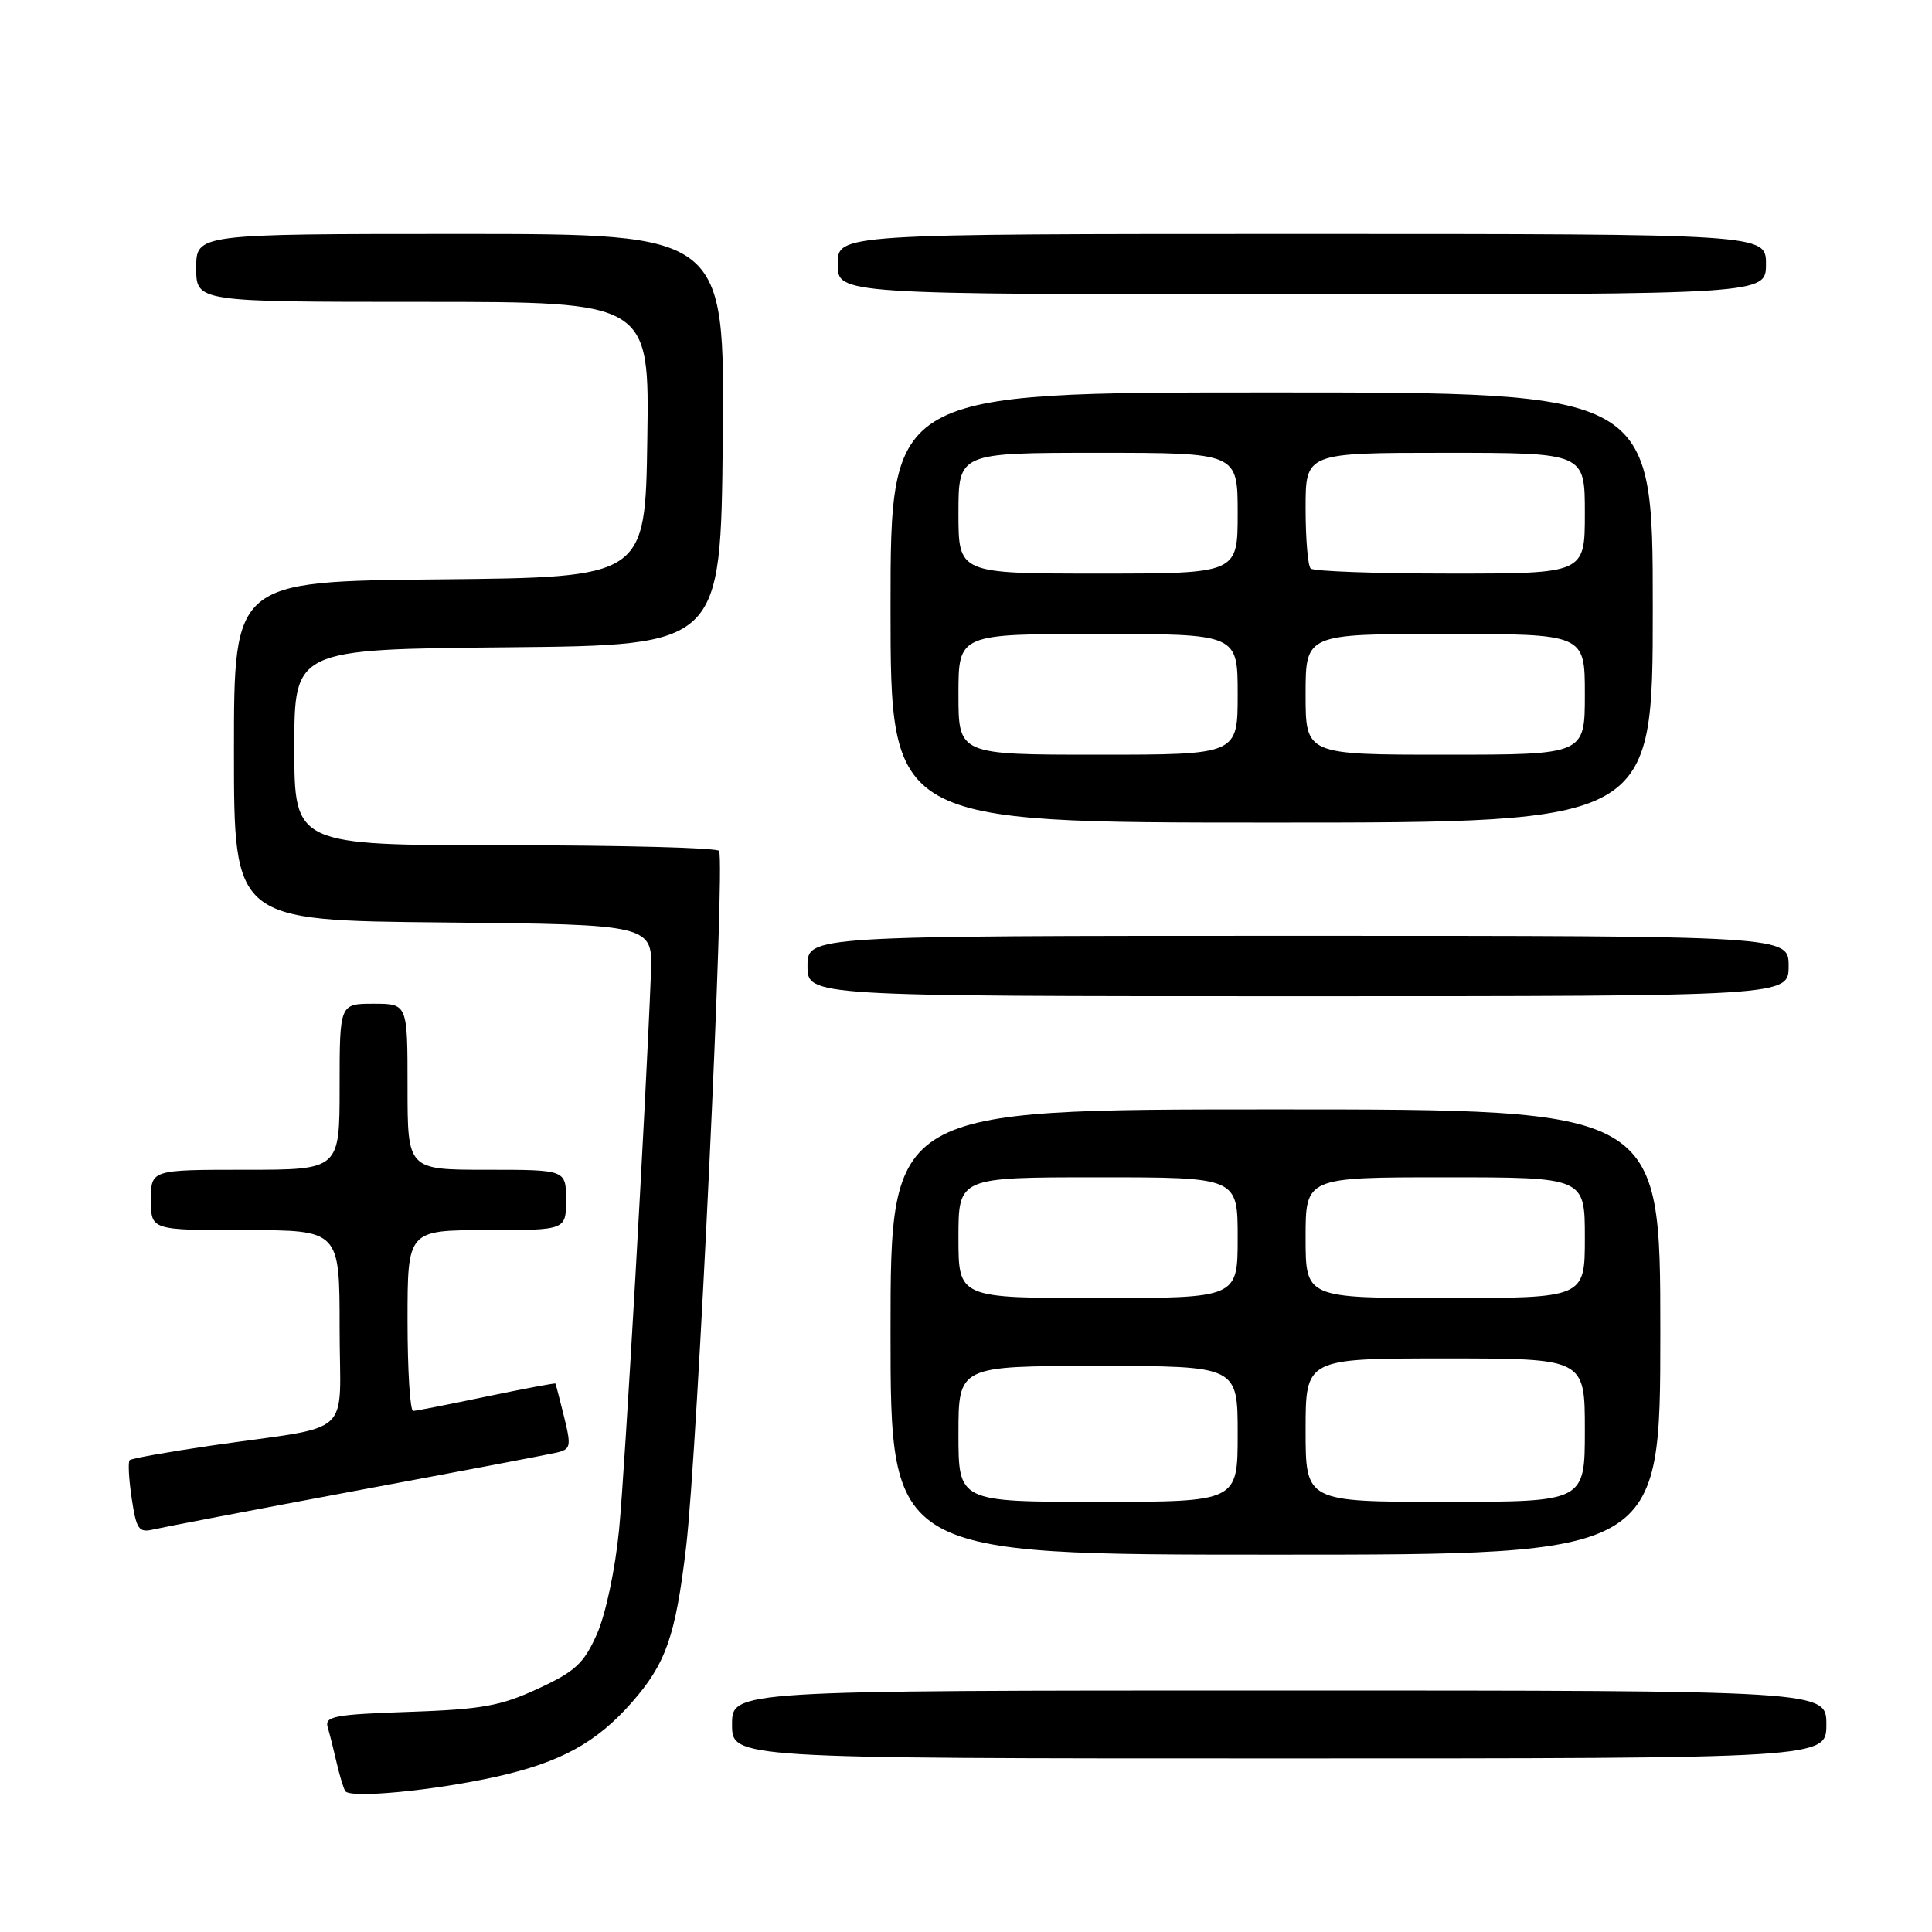 <?xml version="1.0" encoding="UTF-8" standalone="no"?>
<!DOCTYPE svg PUBLIC "-//W3C//DTD SVG 1.1//EN" "http://www.w3.org/Graphics/SVG/1.1/DTD/svg11.dtd" >
<svg xmlns="http://www.w3.org/2000/svg" xmlns:xlink="http://www.w3.org/1999/xlink" version="1.1" viewBox="0 0 256 256">
 <g >
 <path fill="currentColor"
d=" M 65.77 235.42 C 74.27 233.52 79.02 230.92 83.70 225.60 C 88.24 220.44 89.51 216.82 90.91 205.00 C 92.43 192.17 96.11 114.35 95.28 112.75 C 95.06 112.34 82.31 112.00 66.94 112.00 C 39.00 112.00 39.00 112.00 39.00 99.02 C 39.00 86.03 39.00 86.03 67.25 85.77 C 95.50 85.50 95.50 85.50 95.77 58.25 C 96.03 31.00 96.03 31.00 61.02 31.00 C 26.00 31.00 26.00 31.00 26.00 35.50 C 26.00 40.00 26.00 40.00 56.02 40.00 C 86.05 40.00 86.05 40.00 85.77 58.25 C 85.50 76.50 85.50 76.50 58.25 76.77 C 31.00 77.03 31.00 77.03 31.00 99.50 C 31.00 121.97 31.00 121.97 58.75 122.23 C 86.50 122.50 86.50 122.50 86.25 129.00 C 85.56 146.62 82.82 194.58 82.03 202.70 C 81.52 207.94 80.26 213.87 79.11 216.49 C 77.37 220.42 76.25 221.46 71.29 223.76 C 66.34 226.05 63.86 226.50 54.22 226.83 C 44.33 227.17 42.99 227.42 43.42 228.86 C 43.69 229.76 44.21 231.85 44.59 233.50 C 44.97 235.15 45.48 236.87 45.74 237.32 C 46.32 238.34 57.41 237.28 65.77 235.42 Z  M 242.00 228.50 C 242.00 224.00 242.00 224.00 169.50 224.00 C 97.00 224.00 97.00 224.00 97.00 228.50 C 97.00 233.00 97.00 233.00 169.50 233.00 C 242.00 233.00 242.00 233.00 242.00 228.50 Z  M 220.00 176.50 C 220.00 147.00 220.00 147.00 169.00 147.00 C 118.00 147.00 118.00 147.00 118.00 176.50 C 118.00 206.00 118.00 206.00 169.00 206.00 C 220.00 206.00 220.00 206.00 220.00 176.50 Z  M 47.00 197.56 C 60.48 195.05 72.47 192.77 73.65 192.50 C 75.64 192.05 75.72 191.71 74.75 187.76 C 74.17 185.42 73.65 183.42 73.60 183.33 C 73.54 183.24 69.45 184.01 64.50 185.04 C 59.55 186.08 55.16 186.94 54.75 186.96 C 54.34 186.98 54.00 181.60 54.00 175.00 C 54.00 163.00 54.00 163.00 64.50 163.00 C 75.00 163.00 75.00 163.00 75.00 159.00 C 75.00 155.00 75.00 155.00 64.50 155.00 C 54.00 155.00 54.00 155.00 54.00 144.00 C 54.00 133.00 54.00 133.00 49.50 133.00 C 45.00 133.00 45.00 133.00 45.00 144.00 C 45.00 155.00 45.00 155.00 32.50 155.00 C 20.00 155.00 20.00 155.00 20.00 159.00 C 20.00 163.00 20.00 163.00 32.50 163.00 C 45.00 163.00 45.00 163.00 45.00 175.95 C 45.00 190.82 47.25 188.75 28.05 191.54 C 22.31 192.38 17.41 193.25 17.18 193.48 C 16.95 193.72 17.07 195.99 17.45 198.54 C 18.07 202.66 18.39 203.12 20.32 202.66 C 21.52 202.38 33.52 200.08 47.00 197.56 Z  M 237.00 128.00 C 237.00 124.00 237.00 124.00 172.00 124.00 C 107.00 124.00 107.00 124.00 107.00 128.00 C 107.00 132.00 107.00 132.00 172.00 132.00 C 237.00 132.00 237.00 132.00 237.00 128.00 Z  M 219.00 80.50 C 219.00 52.00 219.00 52.00 168.50 52.00 C 118.00 52.00 118.00 52.00 118.00 80.50 C 118.00 109.00 118.00 109.00 168.50 109.00 C 219.00 109.00 219.00 109.00 219.00 80.50 Z  M 234.00 35.00 C 234.00 31.00 234.00 31.00 172.50 31.00 C 111.00 31.00 111.00 31.00 111.00 35.00 C 111.00 39.00 111.00 39.00 172.50 39.00 C 234.00 39.00 234.00 39.00 234.00 35.00 Z  M 127.00 190.00 C 127.00 181.00 127.00 181.00 145.50 181.00 C 164.00 181.00 164.00 181.00 164.00 190.00 C 164.00 199.00 164.00 199.00 145.50 199.00 C 127.00 199.00 127.00 199.00 127.00 190.00 Z  M 173.00 189.50 C 173.00 180.00 173.00 180.00 191.50 180.00 C 210.00 180.00 210.00 180.00 210.00 189.50 C 210.00 199.00 210.00 199.00 191.50 199.00 C 173.00 199.00 173.00 199.00 173.00 189.50 Z  M 127.00 164.00 C 127.00 156.00 127.00 156.00 145.50 156.00 C 164.00 156.00 164.00 156.00 164.00 164.00 C 164.00 172.00 164.00 172.00 145.50 172.00 C 127.00 172.00 127.00 172.00 127.00 164.00 Z  M 173.00 164.00 C 173.00 156.00 173.00 156.00 191.50 156.00 C 210.00 156.00 210.00 156.00 210.00 164.00 C 210.00 172.00 210.00 172.00 191.50 172.00 C 173.00 172.00 173.00 172.00 173.00 164.00 Z  M 127.00 92.00 C 127.00 84.00 127.00 84.00 145.50 84.00 C 164.00 84.00 164.00 84.00 164.00 92.00 C 164.00 100.00 164.00 100.00 145.50 100.00 C 127.00 100.00 127.00 100.00 127.00 92.00 Z  M 173.00 92.00 C 173.00 84.00 173.00 84.00 191.50 84.00 C 210.00 84.00 210.00 84.00 210.00 92.00 C 210.00 100.00 210.00 100.00 191.50 100.00 C 173.00 100.00 173.00 100.00 173.00 92.00 Z  M 127.00 68.00 C 127.00 60.00 127.00 60.00 145.50 60.00 C 164.00 60.00 164.00 60.00 164.00 68.00 C 164.00 76.00 164.00 76.00 145.50 76.00 C 127.00 76.00 127.00 76.00 127.00 68.00 Z  M 173.67 75.33 C 173.30 74.97 173.00 71.37 173.00 67.33 C 173.00 60.00 173.00 60.00 191.50 60.00 C 210.00 60.00 210.00 60.00 210.00 68.00 C 210.00 76.00 210.00 76.00 192.17 76.00 C 182.36 76.00 174.03 75.70 173.67 75.33 Z "/>
</g>
</svg>
